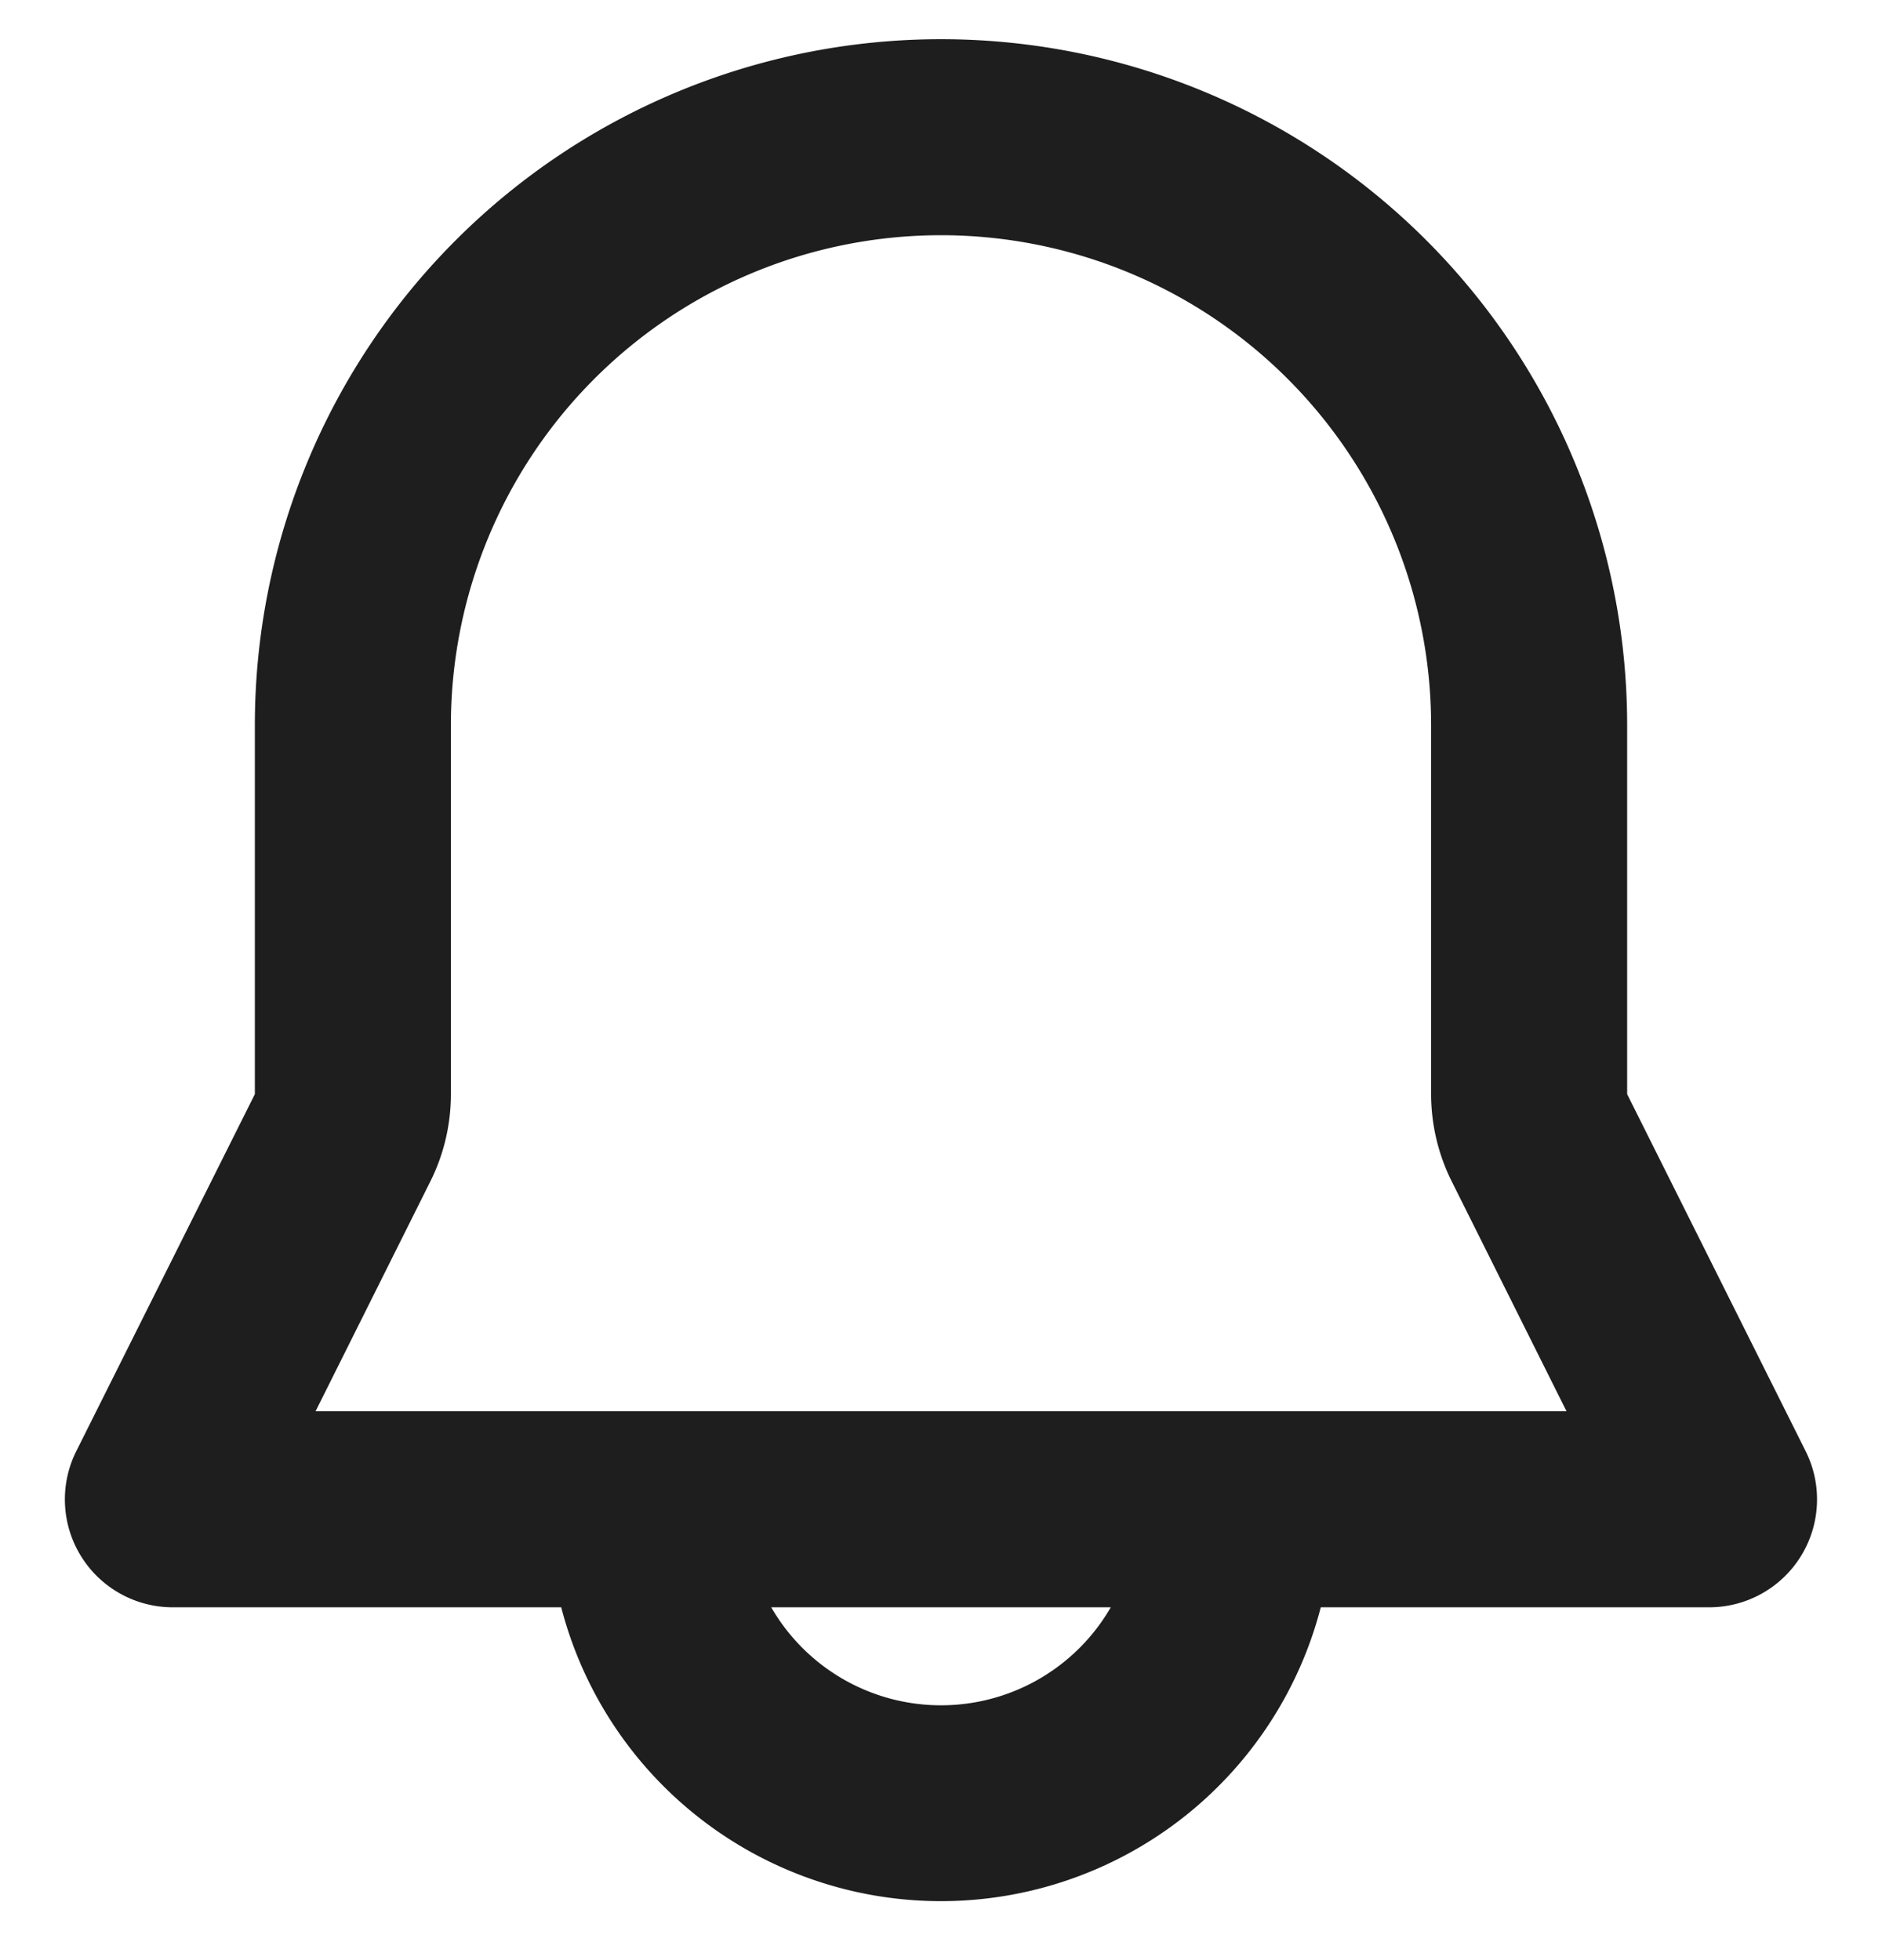 <svg xmlns="http://www.w3.org/2000/svg" width="24" height="25" fill="none" viewBox="0 0 24 25">
  <path fill="#1E1E1E" fill-rule="evenodd" d="M3.25 9.25a8.75 8.75 0 0 1 17.5 0v4.705l2.277 4.555a1.376 1.376 0 0 1-1.23 1.99h-4.954a5.003 5.003 0 0 1-9.686 0H2.202a1.376 1.376 0 0 1-1.23-1.99l2.278-4.555V9.25ZM9.835 20.5a2.5 2.5 0 0 0 4.33 0h-4.33ZM12 3a6.25 6.25 0 0 0-6.25 6.25v4.705c0 .388-.09.77-.264 1.117L4.024 18h15.953l-1.462-2.928a2.5 2.5 0 0 1-.265-1.117V9.25A6.25 6.25 0 0 0 12 3Z" clip-rule="evenodd"/>
</svg>
